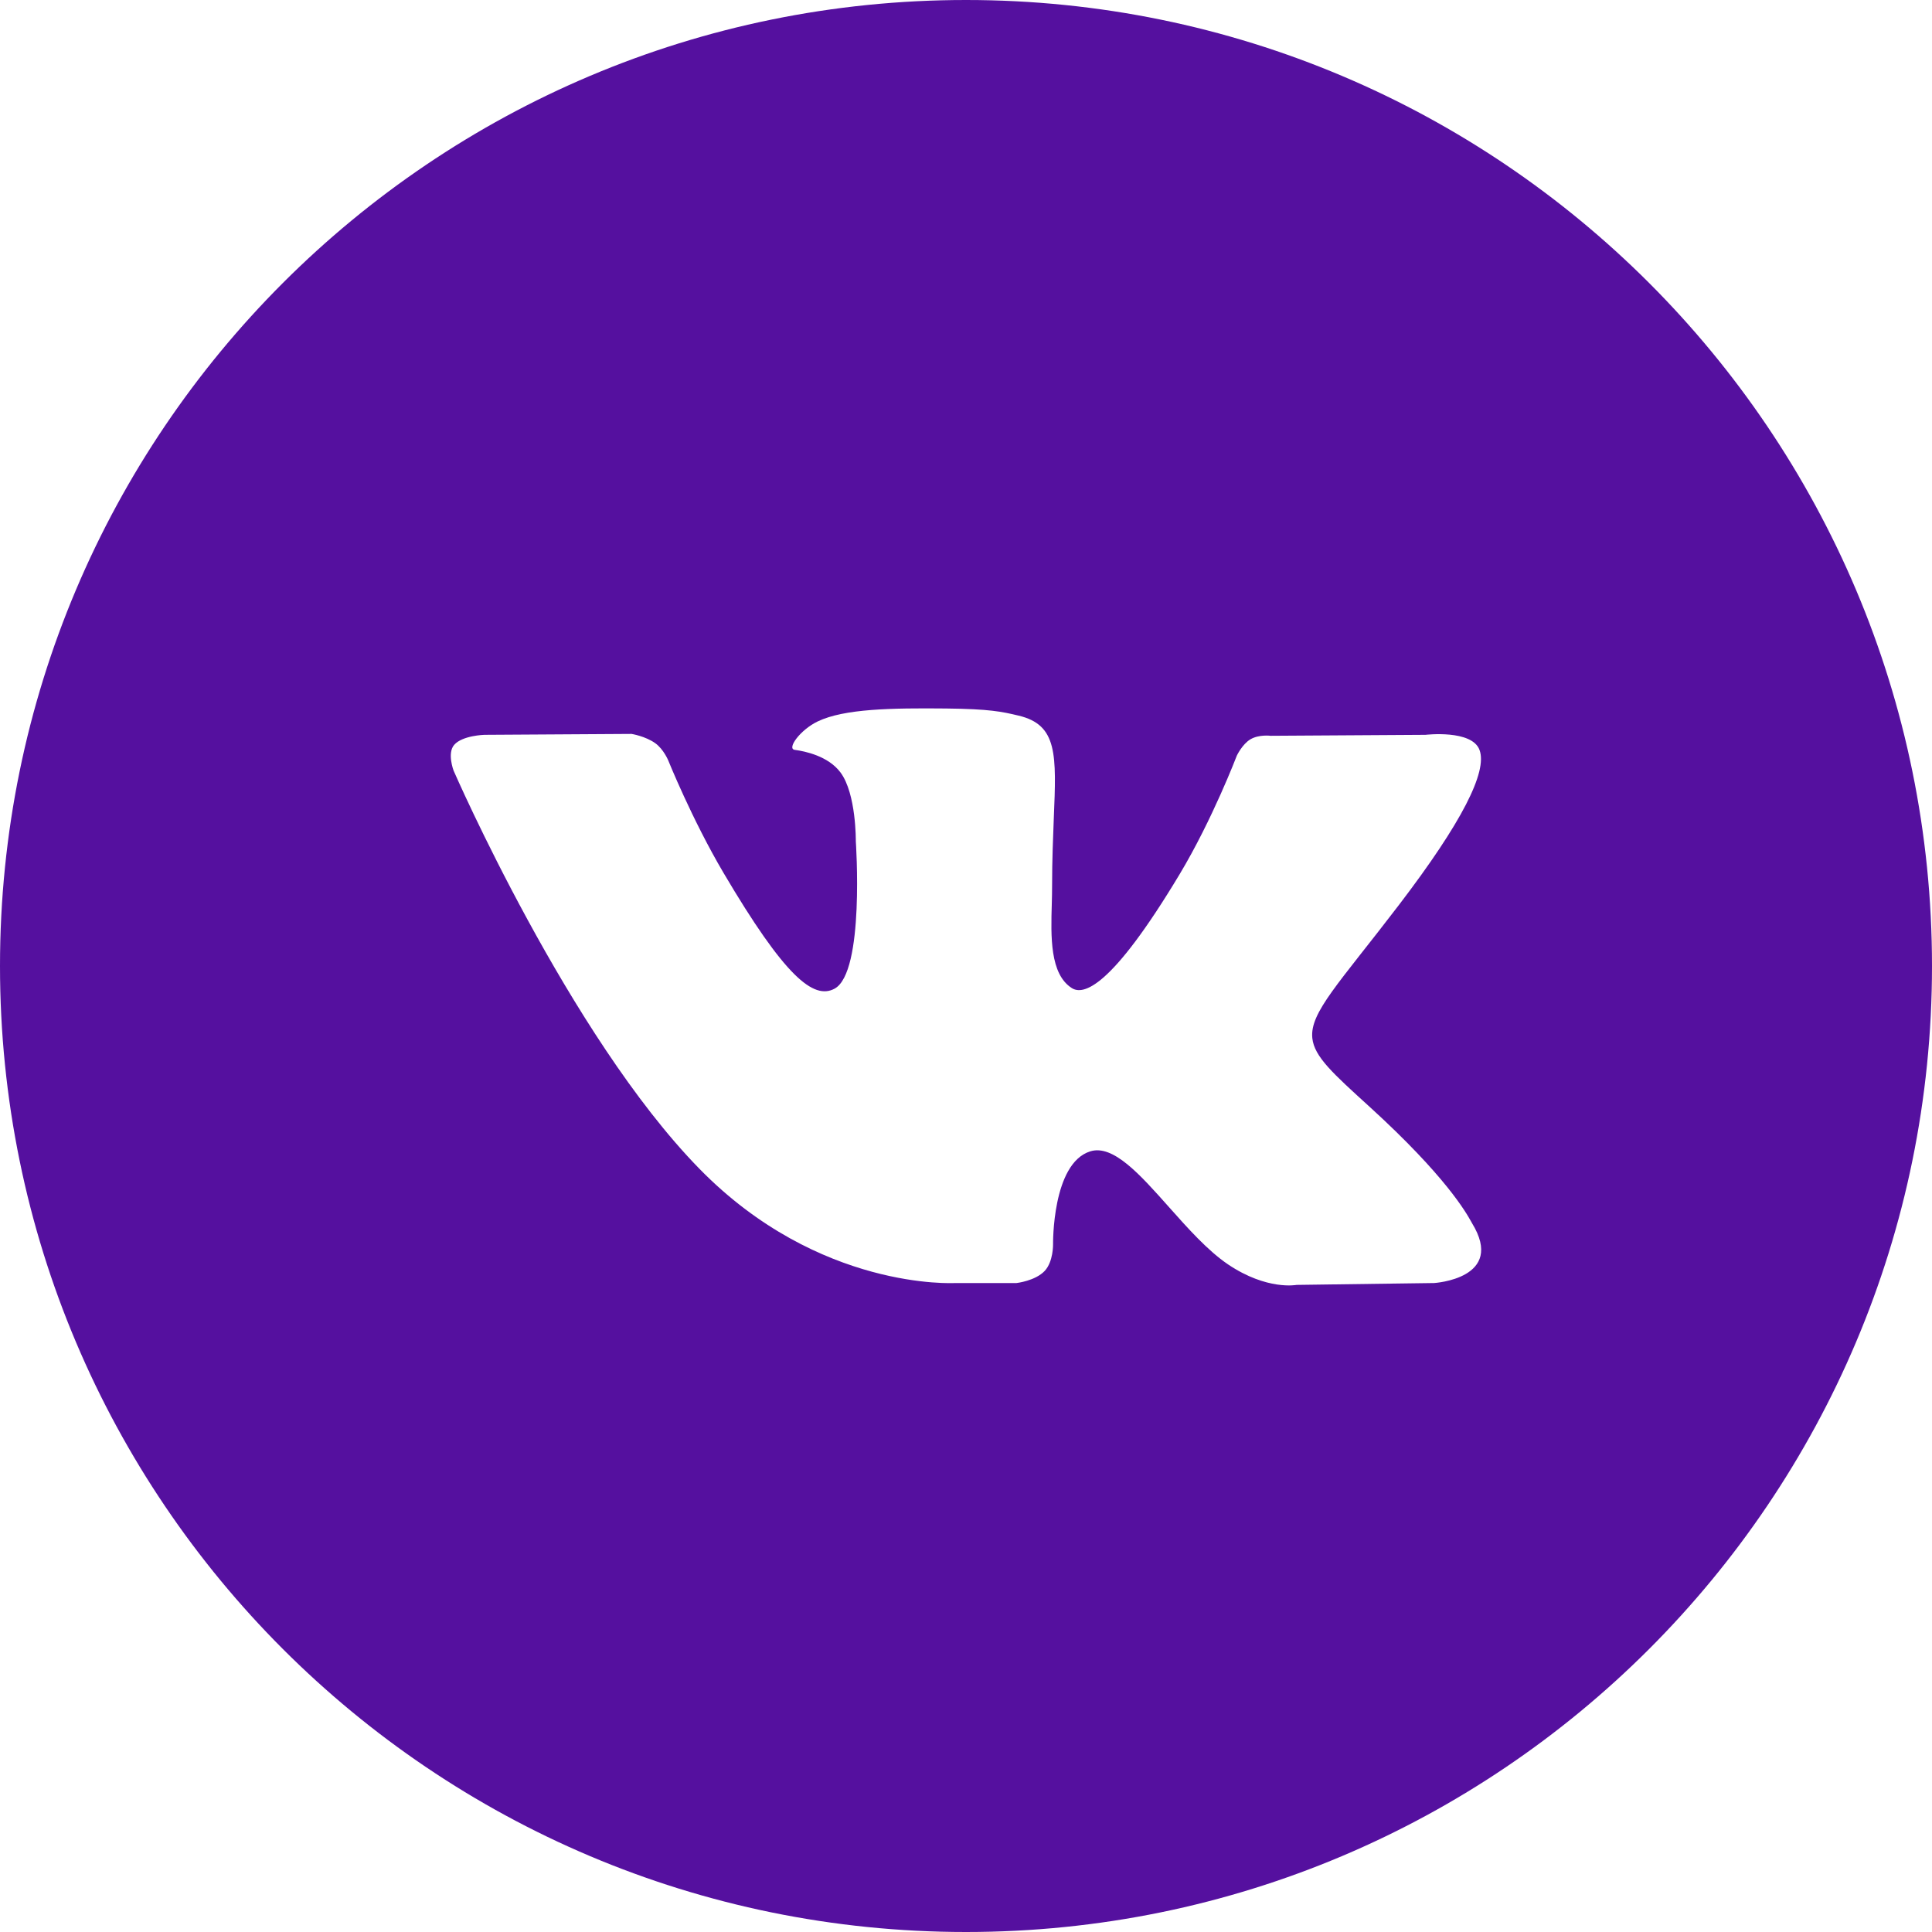 <svg width="32" height="32" viewBox="0 0 32 32" fill="none" xmlns="http://www.w3.org/2000/svg">
<path fill-rule="evenodd" clip-rule="evenodd" d="M16 0C7.163 0 0 7.163 0 16C0 24.837 7.163 32 16 32C24.837 32 32 24.837 32 16C32 7.163 24.837 0 16 0ZM17.303 21.051C17.145 21.217 16.837 21.251 16.837 21.251H15.817C15.817 21.251 13.566 21.384 11.584 19.358C9.422 17.148 7.513 12.764 7.513 12.764C7.513 12.764 7.403 12.476 7.522 12.338C7.657 12.181 8.023 12.171 8.023 12.171L10.461 12.156C10.461 12.156 10.691 12.193 10.855 12.311C10.991 12.41 11.067 12.592 11.067 12.592C11.067 12.592 11.461 13.571 11.983 14.456C13.002 16.184 13.476 16.561 13.822 16.376C14.326 16.107 14.175 13.934 14.175 13.934C14.175 13.934 14.184 13.146 13.921 12.794C13.718 12.522 13.334 12.443 13.164 12.42C13.027 12.402 13.252 12.089 13.544 11.949C13.983 11.739 14.758 11.726 15.673 11.735C16.387 11.743 16.592 11.786 16.871 11.853C17.518 12.006 17.498 12.497 17.454 13.557C17.442 13.874 17.426 14.242 17.426 14.667C17.426 14.763 17.424 14.864 17.421 14.969C17.405 15.512 17.388 16.134 17.753 16.366C17.94 16.484 18.396 16.383 19.539 14.479C20.081 13.576 20.486 12.515 20.486 12.515C20.486 12.515 20.576 12.325 20.713 12.244C20.855 12.162 21.045 12.187 21.045 12.187L23.611 12.171C23.611 12.171 24.382 12.08 24.506 12.423C24.638 12.781 24.218 13.618 23.17 14.99C22.176 16.291 21.692 16.771 21.736 17.194C21.768 17.504 22.083 17.784 22.687 18.334C23.947 19.482 24.285 20.087 24.366 20.232C24.373 20.244 24.378 20.253 24.381 20.259C24.946 21.179 23.754 21.251 23.754 21.251L21.475 21.282C21.475 21.282 20.986 21.377 20.341 20.943C20.004 20.715 19.674 20.344 19.36 19.991C18.88 19.451 18.436 18.952 18.058 19.07C17.423 19.268 17.442 20.611 17.442 20.611C17.442 20.611 17.447 20.898 17.303 21.051Z" fill="#55109F"/>
</svg>
